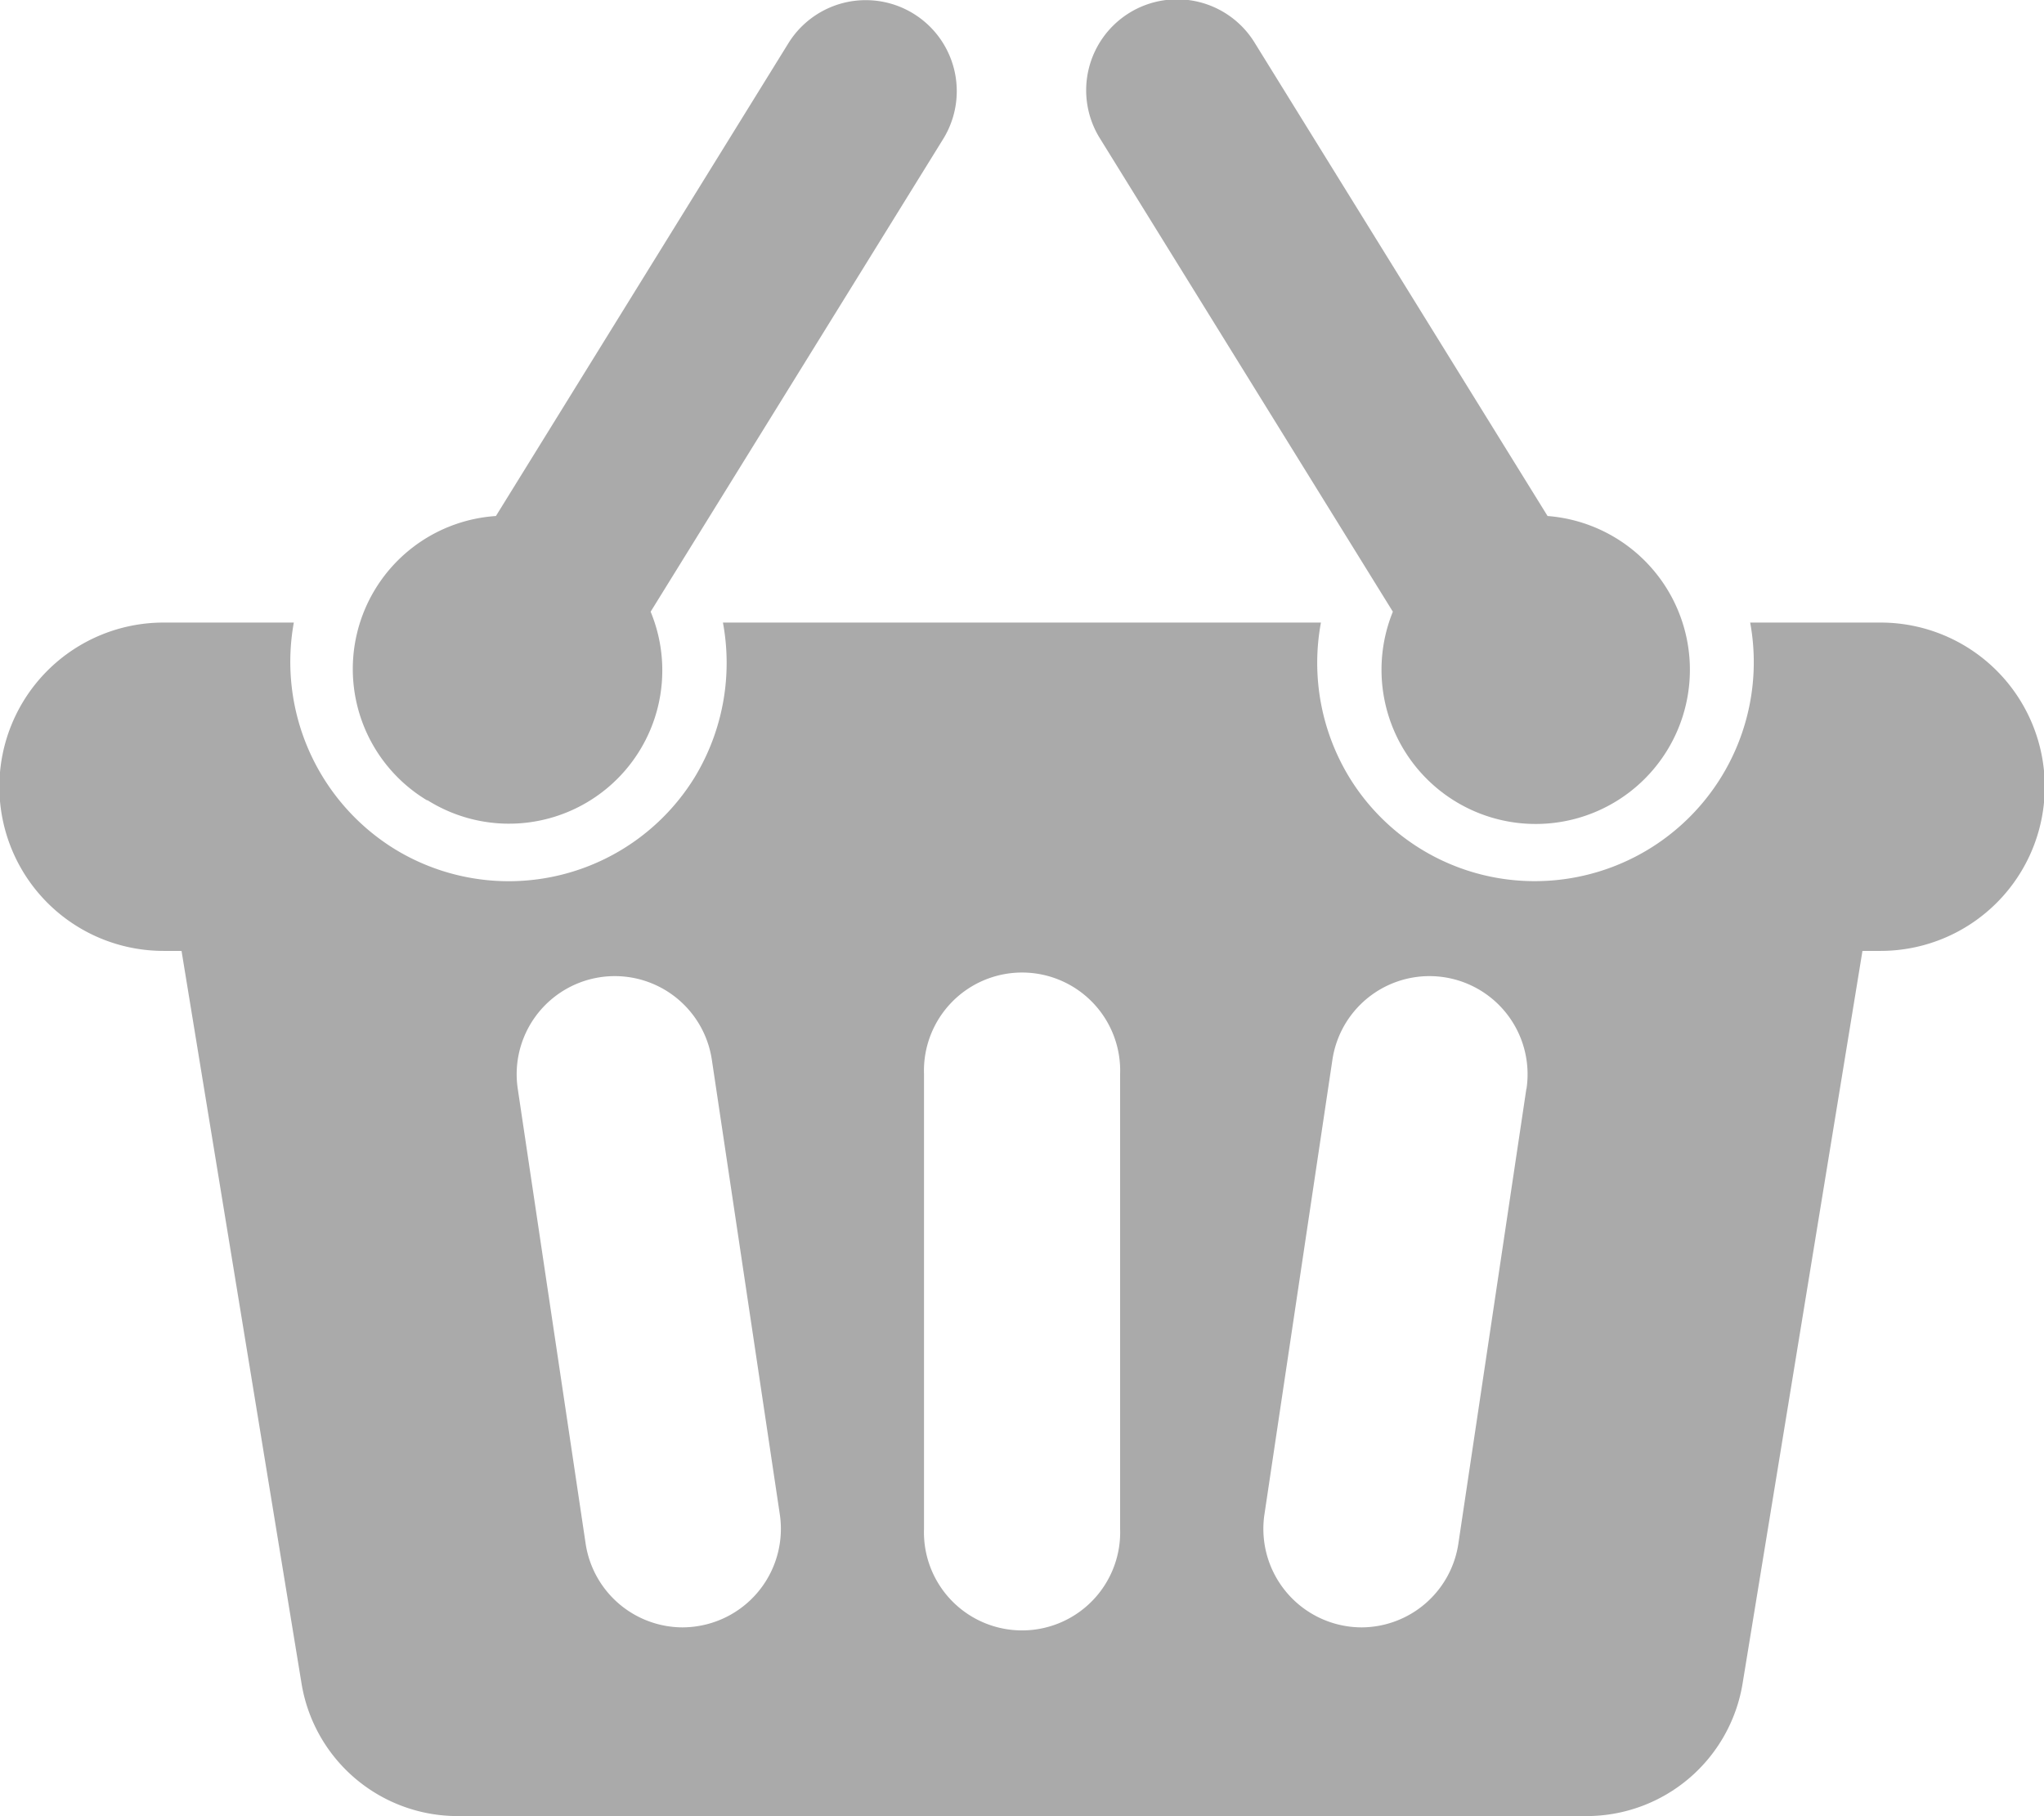 <svg xmlns="http://www.w3.org/2000/svg" width="16" height="14.216" viewBox="0 0 16 14.216">
  <g id="Purchese_history" data-name="Purchese history" transform="translate(0 -27.364)">
    <path id="Path_436" data-name="Path 436" d="M14.72,178.11H13.7a1.714,1.714,0,0,1-1.682,2.024,1.7,1.7,0,0,1-1.458-.816,1.724,1.724,0,0,1-.22-1.208H5.659a1.727,1.727,0,0,1-.22,1.209,1.709,1.709,0,0,1-2.359.558A1.723,1.723,0,0,1,2.3,178.11H1.28a1.285,1.285,0,0,0,0,2.57h.141l.939,5.732a1.238,1.238,0,0,0,1.22,1.04h8.841a1.238,1.238,0,0,0,1.22-1.04l.938-5.732h.142a1.285,1.285,0,0,0,0-2.57Zm-9.263,7.856a.788.788,0,0,1-.115.009.77.77,0,0,1-.758-.657l-.531-3.558a.768.768,0,1,1,1.519-.229l.532,3.558A.771.771,0,0,1,5.457,185.966Zm3.311-.763a.768.768,0,1,1-1.535,0v-3.558a.768.768,0,1,1,1.535,0Zm3.18-3.443-.532,3.558a.769.769,0,0,1-.758.657.787.787,0,0,1-.115-.009.771.771,0,0,1-.645-.877l.532-3.558a.768.768,0,1,1,1.519.229Z" transform="translate(0 -145.873)" fill="#aaa"/>
    <path id="Path_437" data-name="Path 437" d="M85.854,33.628A1.2,1.2,0,0,0,87.6,32.152l2.29-3.7a.712.712,0,1,0-1.212-.749l-2.289,3.7a1.2,1.2,0,0,0-.54,2.225Z" transform="translate(-82.507 0)" fill="#aaa"/>
    <path id="Path_438" data-name="Path 438" d="M263.847,32.152a1.207,1.207,0,1,0,1.211-.749l-2.29-3.7a.712.712,0,1,0-1.211.749Z" transform="translate(-252.944 0)" fill="#aaa"/>
  </g>
</svg>
